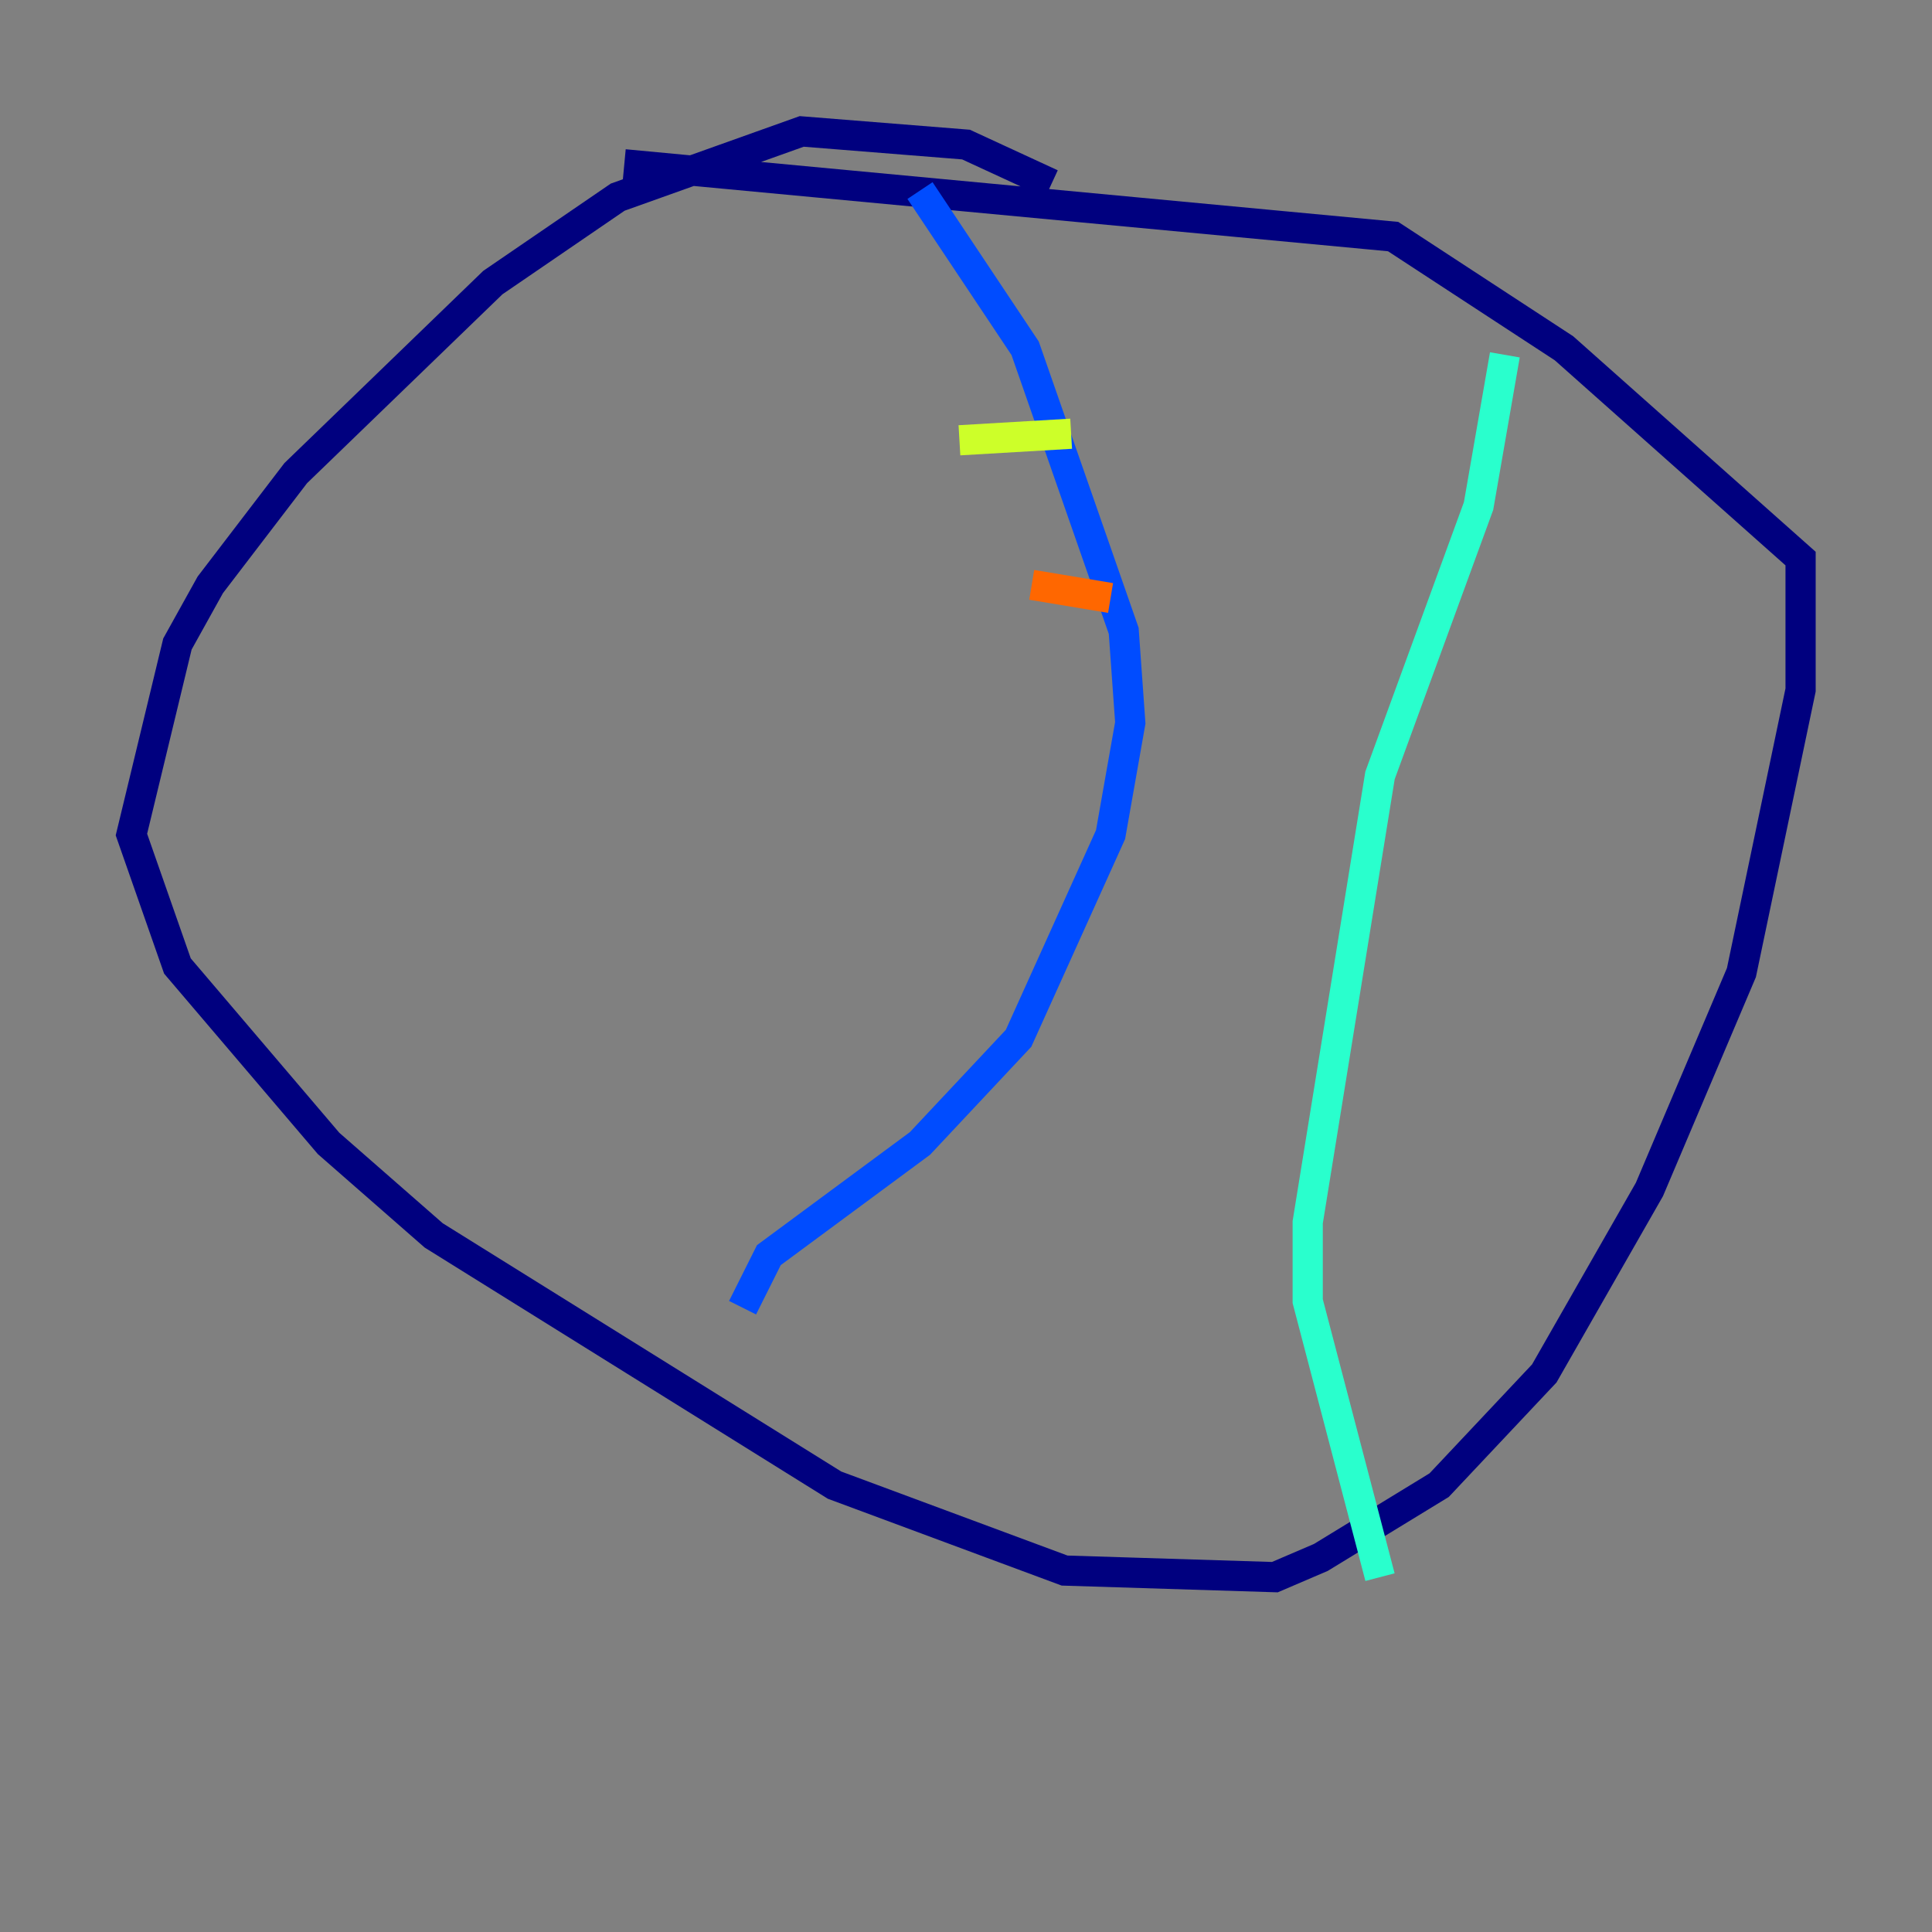 <?xml version="1.0" encoding="utf-8" ?>
<svg baseProfile="tiny" height="128" version="1.2" viewBox="0,0,128,128" width="128" xmlns="http://www.w3.org/2000/svg" xmlns:ev="http://www.w3.org/2001/xml-events" xmlns:xlink="http://www.w3.org/1999/xlink"><rect x="0" y="0" width="128" height="128" fill="#808080" stroke="none"/><defs /><polyline fill="none" points="69.66,12.191 64.0,9.578 53.116,8.707 40.925,13.061 32.653,18.721 19.592,31.347 13.932,38.748 11.755,42.667 8.707,55.292 11.755,64.0 21.769,75.755 28.735,81.85 55.292,98.395 70.531,104.054 84.463,104.49 87.51,103.184 95.347,98.395 102.313,90.993 109.279,78.803 115.374,64.435 119.293,45.714 119.293,37.007 103.619,23.075 92.299,15.674 41.361,10.884" stroke="#00007f" stroke-width="2" /><polyline fill="none" points="60.952,12.626 67.918,23.075 74.449,41.796 74.884,47.891 73.578,55.292 67.483,68.789 60.952,75.755 50.939,83.156 49.197,86.639" stroke="#004cff" stroke-width="2" /><polyline fill="none" points="99.701,23.51 97.959,33.524 91.429,51.374 86.639,80.98 86.639,86.204 91.429,104.49" stroke="#29ffcd" stroke-width="2" /><polyline fill="none" points="63.565,29.17 70.966,28.735" stroke="#cdff29" stroke-width="2" /><polyline fill="none" points="68.354,38.748 73.578,39.619" stroke="#ff6700" stroke-width="2" /><polyline fill="none" points="66.612,49.197 66.612,49.197" stroke="#7f0000" stroke-width="2" /></svg>